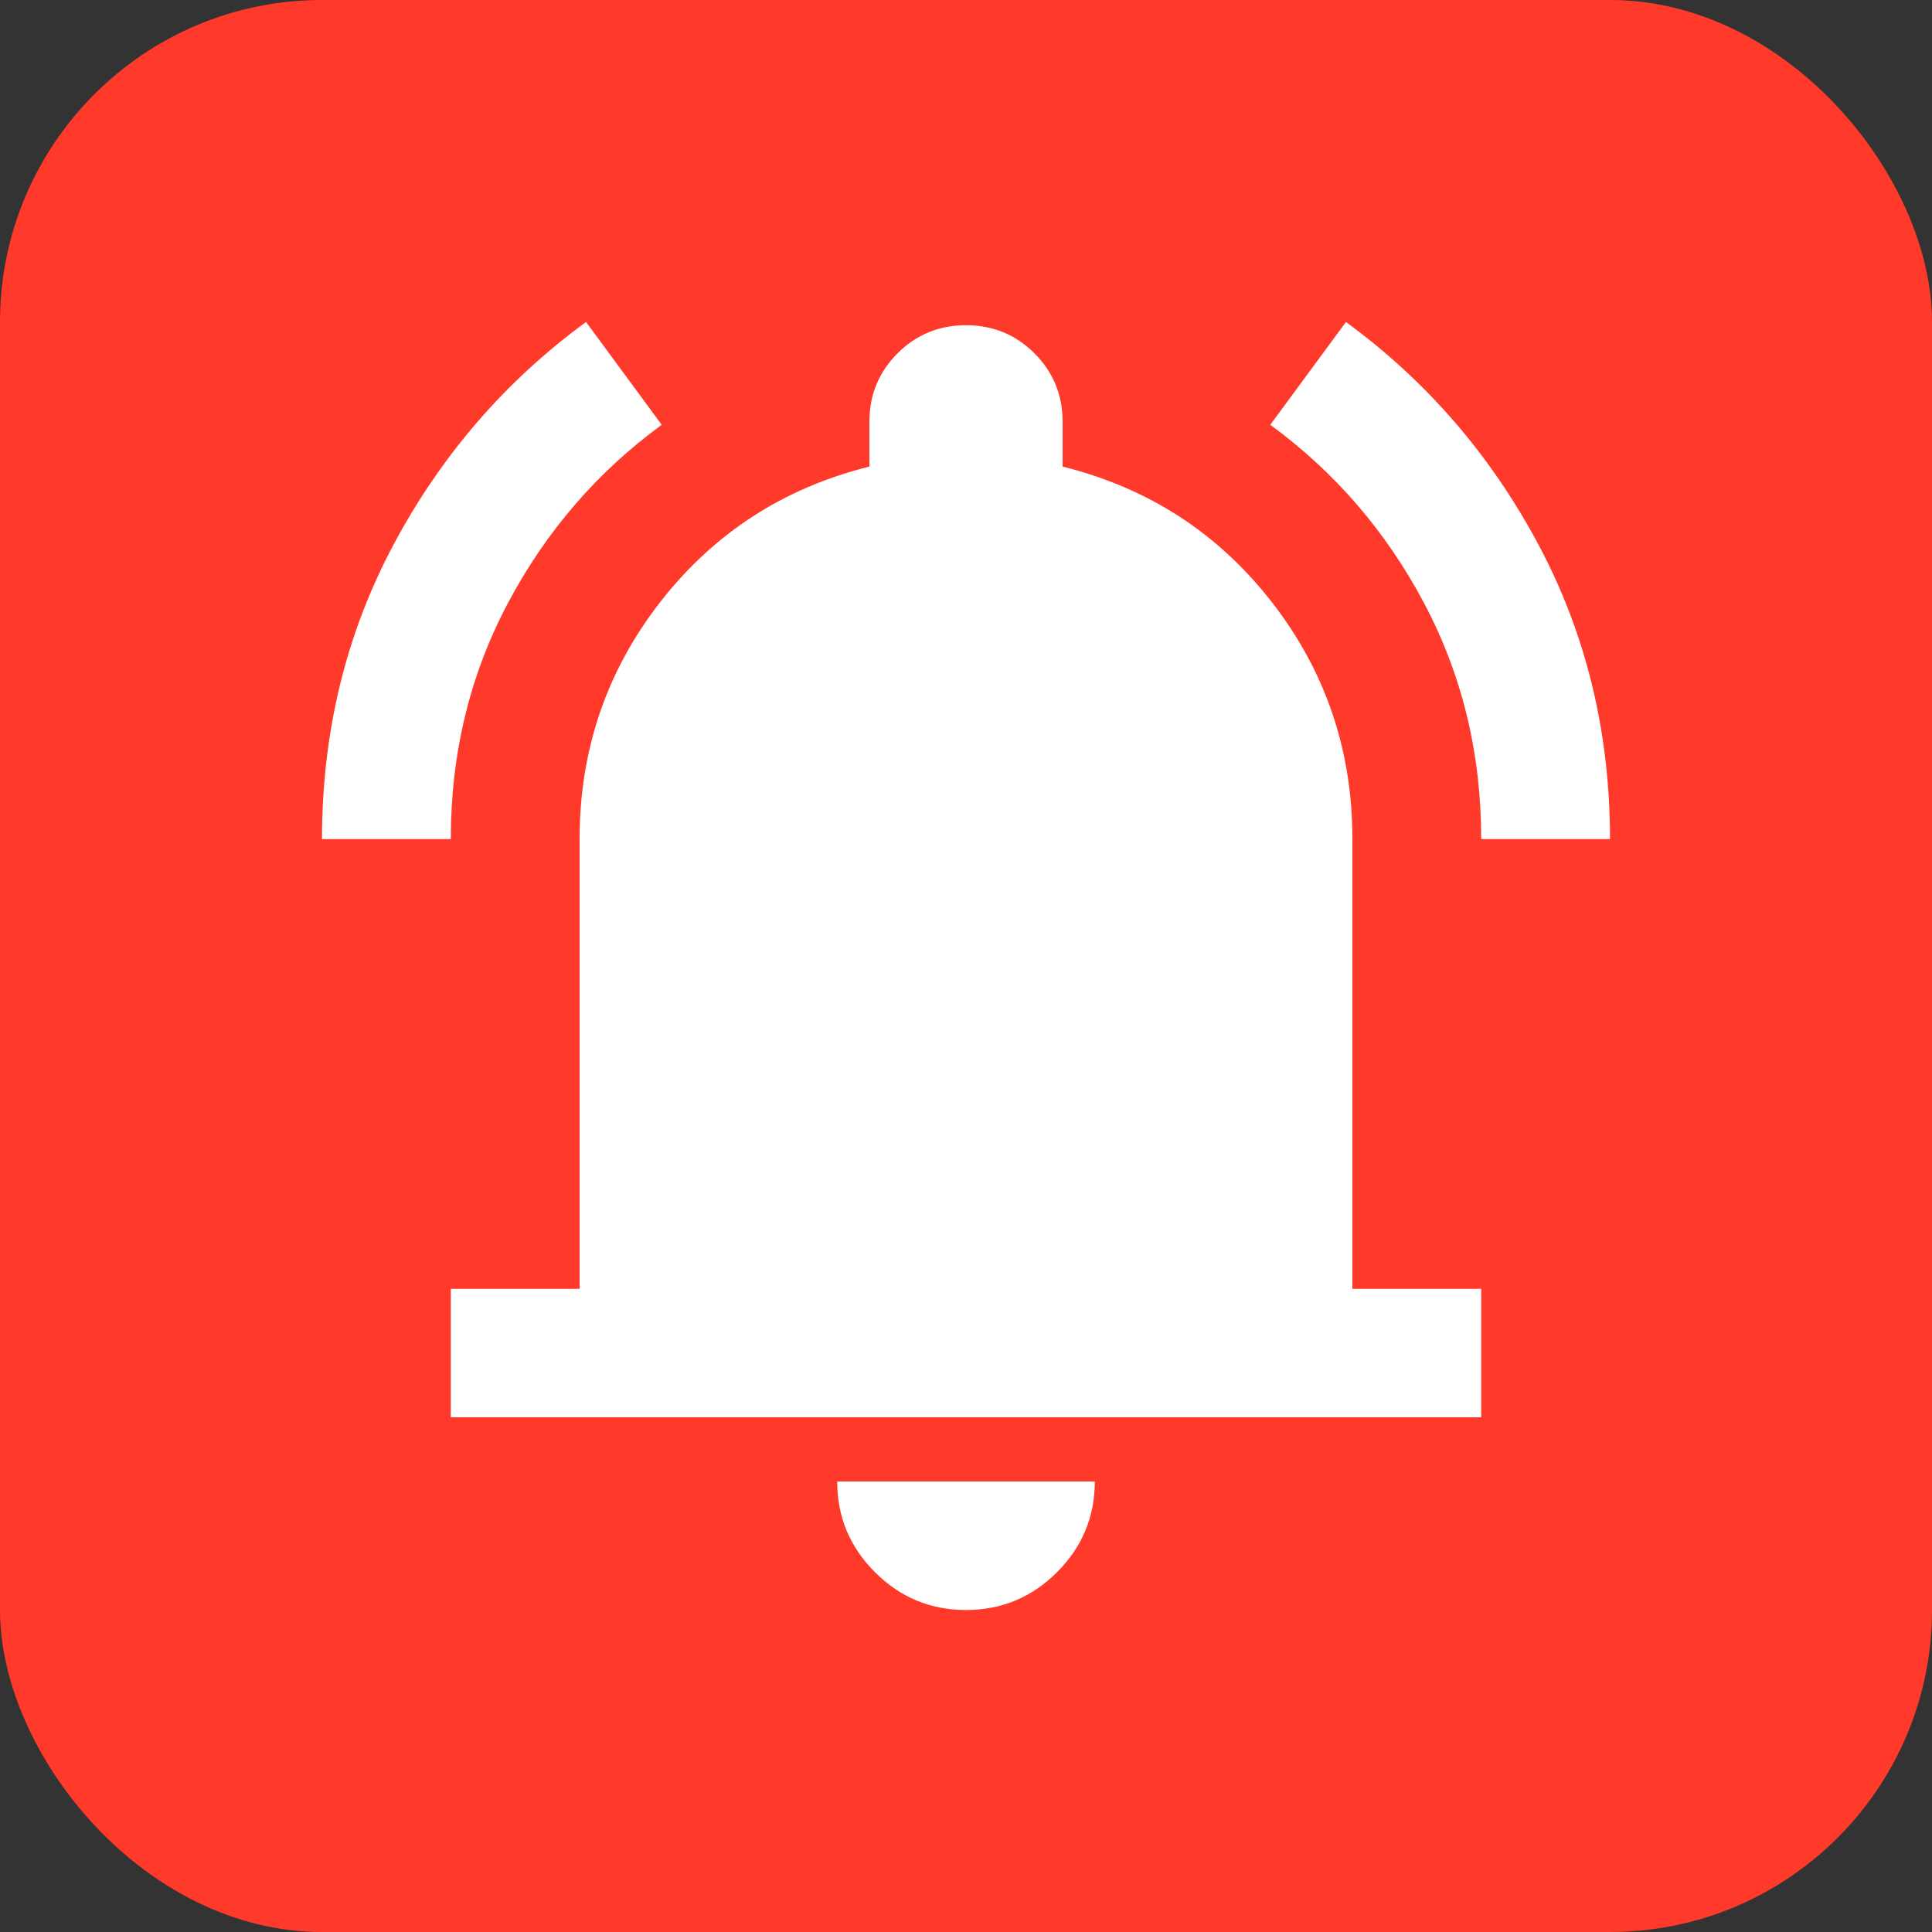<svg width="24" height="24" viewBox="0 0 24 24" fill="none" xmlns="http://www.w3.org/2000/svg">
<rect x="0" y="0" width="24" height="24" fill="#333333" stroke="none"/>
<g id="notifications_active">
<rect id="Bounding box" width="24" height="24" rx="4" fill="#FF3A2B"/>
<path id="notifications_active_2" d="M5.6 17.606V16.01H7.2V10.424C7.2 9.32 7.533 8.339 8.2 7.481C8.867 6.623 9.733 6.062 10.8 5.796V5.237C10.8 4.904 10.917 4.622 11.15 4.389C11.383 4.156 11.667 4.04 12 4.04C12.333 4.04 12.617 4.156 12.85 4.389C13.083 4.622 13.2 4.904 13.2 5.237V5.796C14.267 6.062 15.133 6.623 15.8 7.481C16.467 8.339 16.8 9.32 16.8 10.424V16.01H18.4V17.606H5.6ZM12 20C11.56 20 11.183 19.844 10.87 19.531C10.557 19.219 10.4 18.843 10.4 18.404H13.6C13.6 18.843 13.443 19.219 13.13 19.531C12.817 19.844 12.44 20 12 20ZM4 10.424C4 9.094 4.297 7.874 4.89 6.763C5.483 5.653 6.28 4.731 7.28 4L8.22 5.277C7.42 5.862 6.783 6.6 6.31 7.491C5.837 8.382 5.6 9.36 5.6 10.424H4ZM18.4 10.424C18.4 9.36 18.163 8.382 17.69 7.491C17.217 6.6 16.58 5.862 15.78 5.277L16.72 4C17.72 4.731 18.517 5.653 19.11 6.763C19.703 7.874 20 9.094 20 10.424H18.4Z" fill="white"/>
</g>
</svg>
